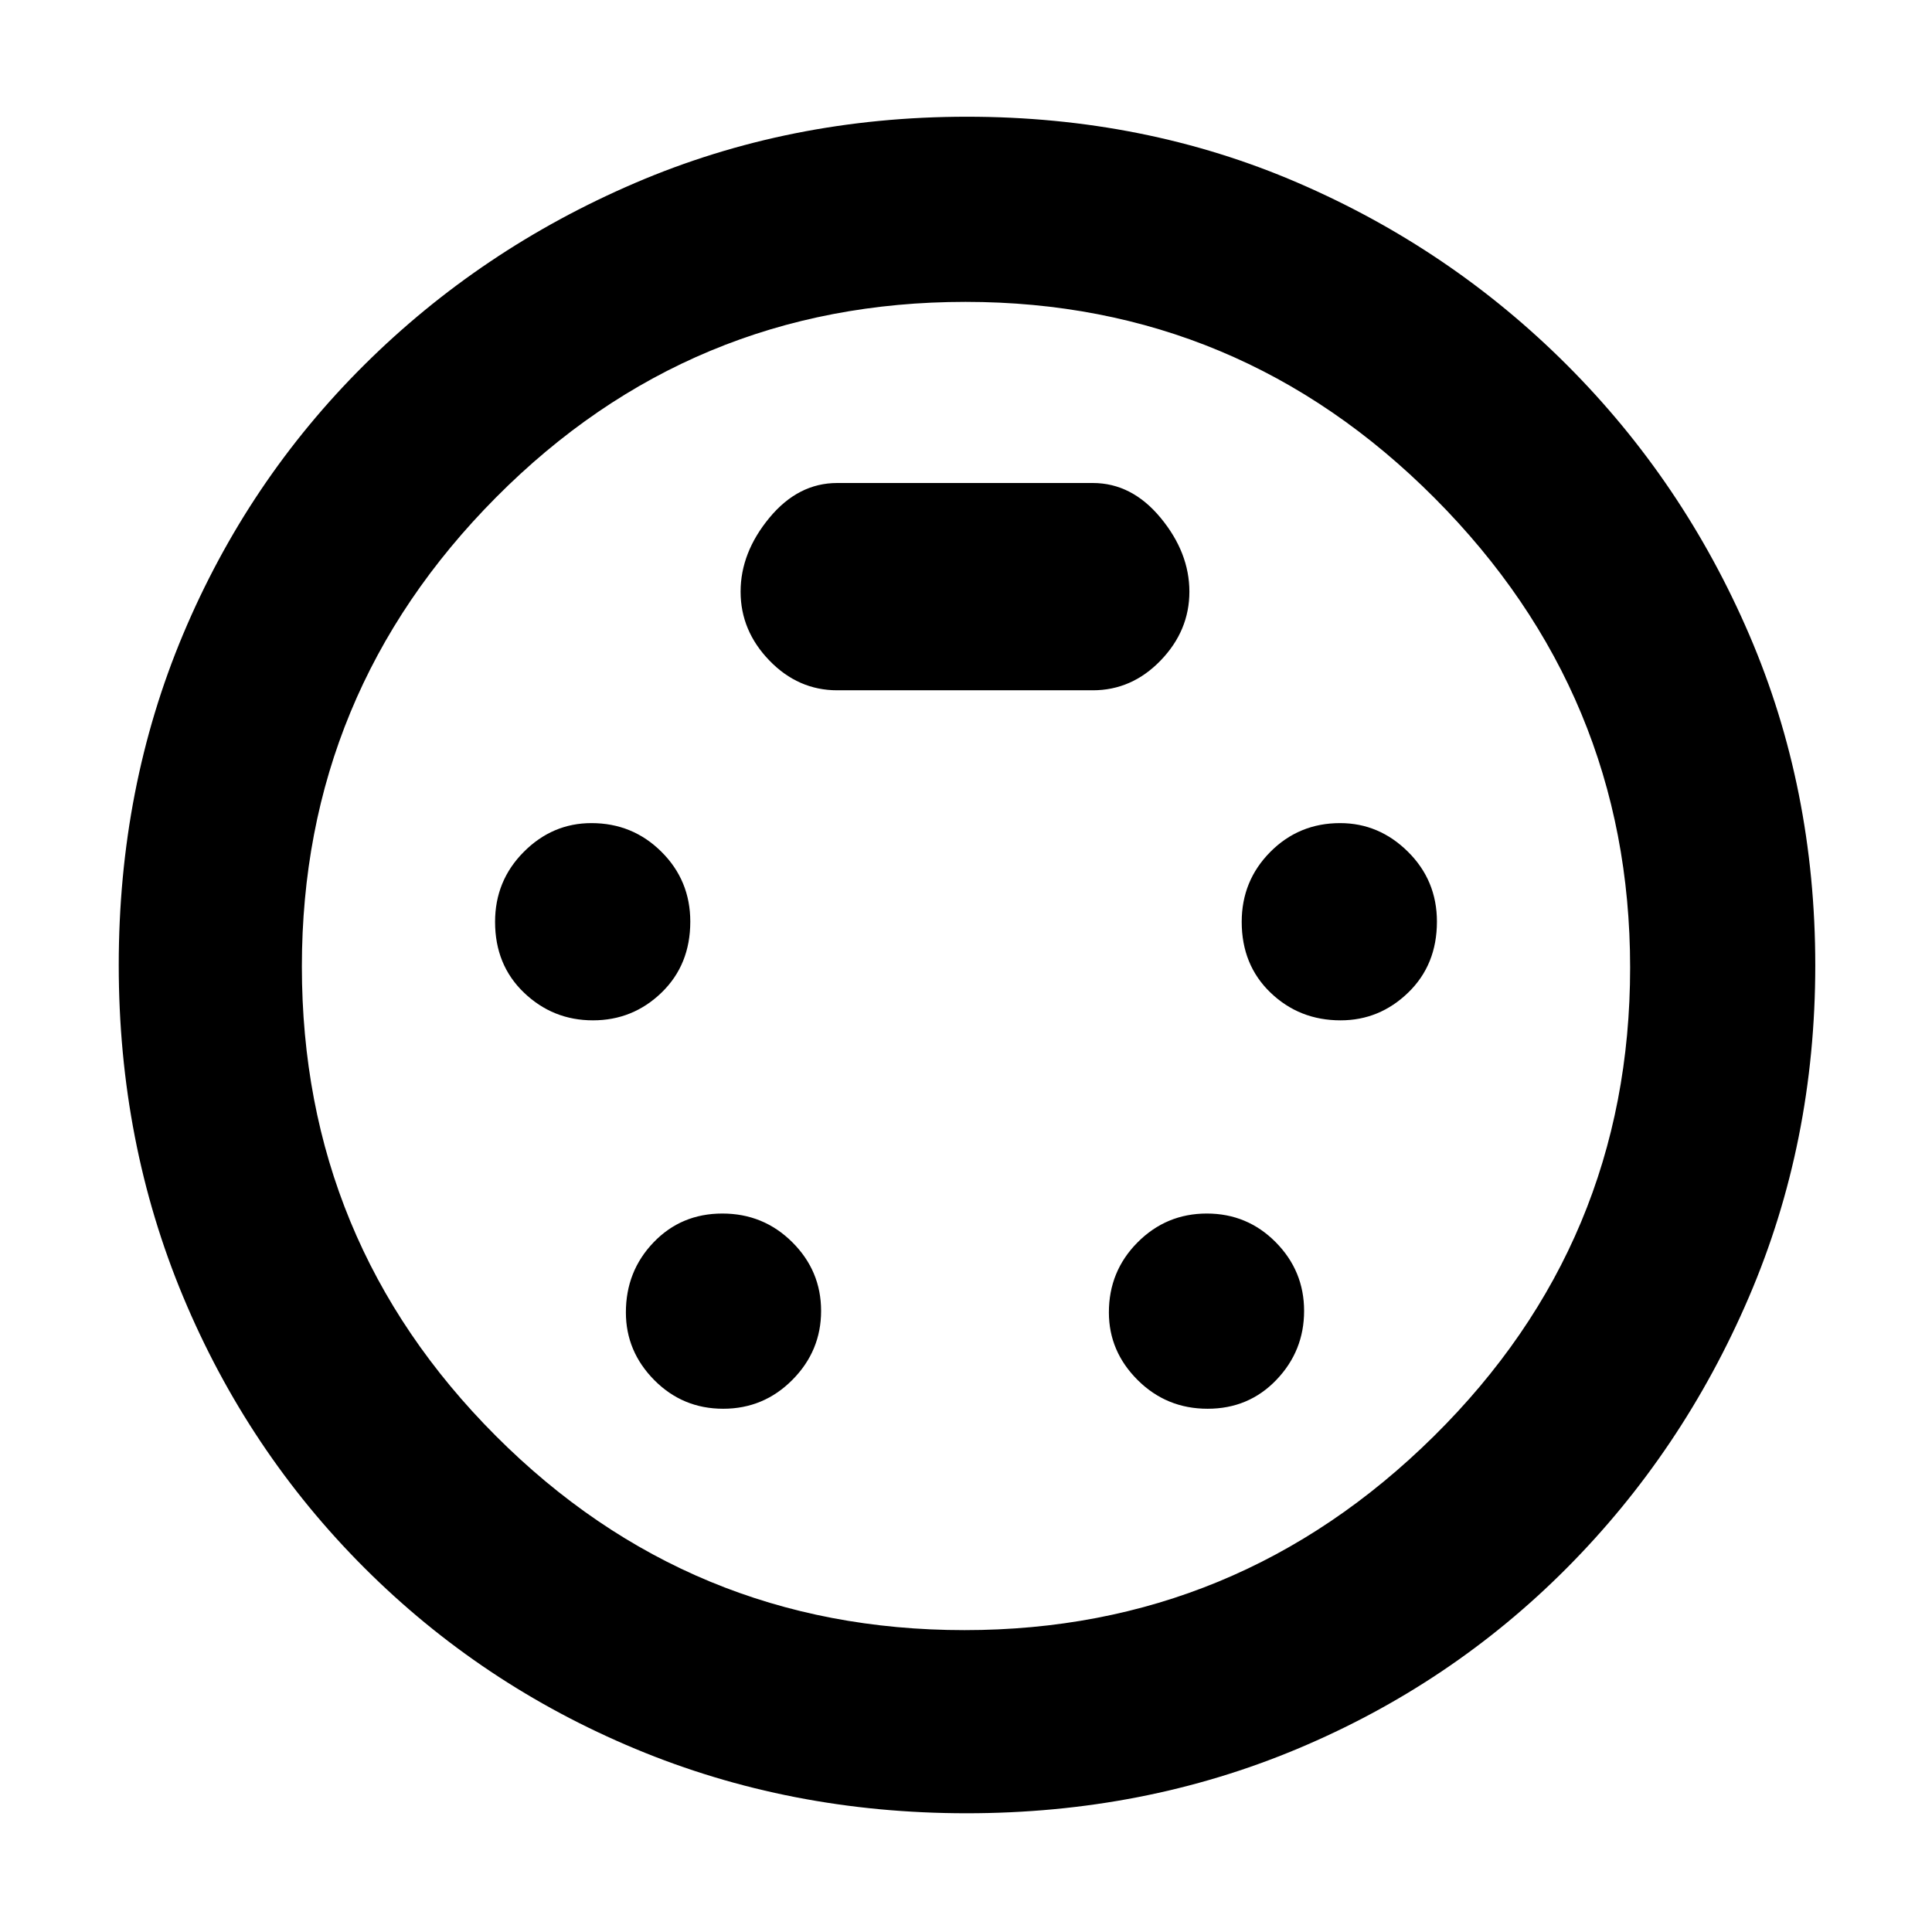 <svg xmlns="http://www.w3.org/2000/svg" height="48" viewBox="0 -960 960 960" width="48"><path d="M480.3-59q-87.85 0-164.58-32Q239-123 181-181T91-315.67q-32-76.67-32-164.8 0-88.26 32-164.39 32-76.14 89.87-133.69 57.87-57.55 134.62-90.5Q392.25-902 480.47-902q88.26 0 164.3 32.78t133.85 90.6q57.82 57.81 90.6 134.08Q902-568.28 902-480.3q0 87.95-32.95 164.76-32.95 76.8-90.5 134.67Q721-123 644.64-91 568.28-59 480.3-59Zm-.3-421Zm-185.38 27q19.88 0 34.13-13.81Q343-480.62 343-502.06q0-20.44-14.33-34.69Q314.35-551 293.88-551q-19.38 0-33.63 14.31Q246-522.38 246-501.94q0 21.44 14.37 35.19Q274.74-453 294.62-453Zm371.5 0q19.38 0 33.63-13.81Q714-480.62 714-502.06q0-20.44-14.37-34.69Q685.26-551 665.88-551q-20.46 0-34.67 14.31T617-501.94q0 21.44 14.33 35.19Q645.65-453 666.12-453ZM359.35-260q20.15 0 34.4-14.37T408-308.62q0-19.88-14.31-34.13Q379.38-357 358.94-357q-20.44 0-34.19 14.33Q311-328.35 311-307.88q0 19.38 14.1 33.63Q339.21-260 359.35-260Zm240.71 0q20.44 0 34.19-14.37Q648-288.74 648-308.62q0-19.88-14.1-34.13Q619.79-357 599.65-357q-20.15 0-34.4 14.33Q551-328.35 551-307.88q0 19.38 14.31 33.63Q579.62-260 600.06-260ZM416-617h127q19.4 0 33.7-14.8Q591-646.6 591-666q0-19.4-14.3-36.7Q562.4-720 543-720H416q-19.4 0-33.7 17.3Q368-685.4 368-666q0 19.4 14.3 34.2Q396.6-617 416-617Zm63.25 467Q615-150 712.5-246.38 810-342.75 810-479.25 810-615 712.87-712.5T479.75-810Q343-810 246.5-712.87T150-479.75Q150-343 246.38-246.5 342.75-150 479.25-150Z"/></svg>